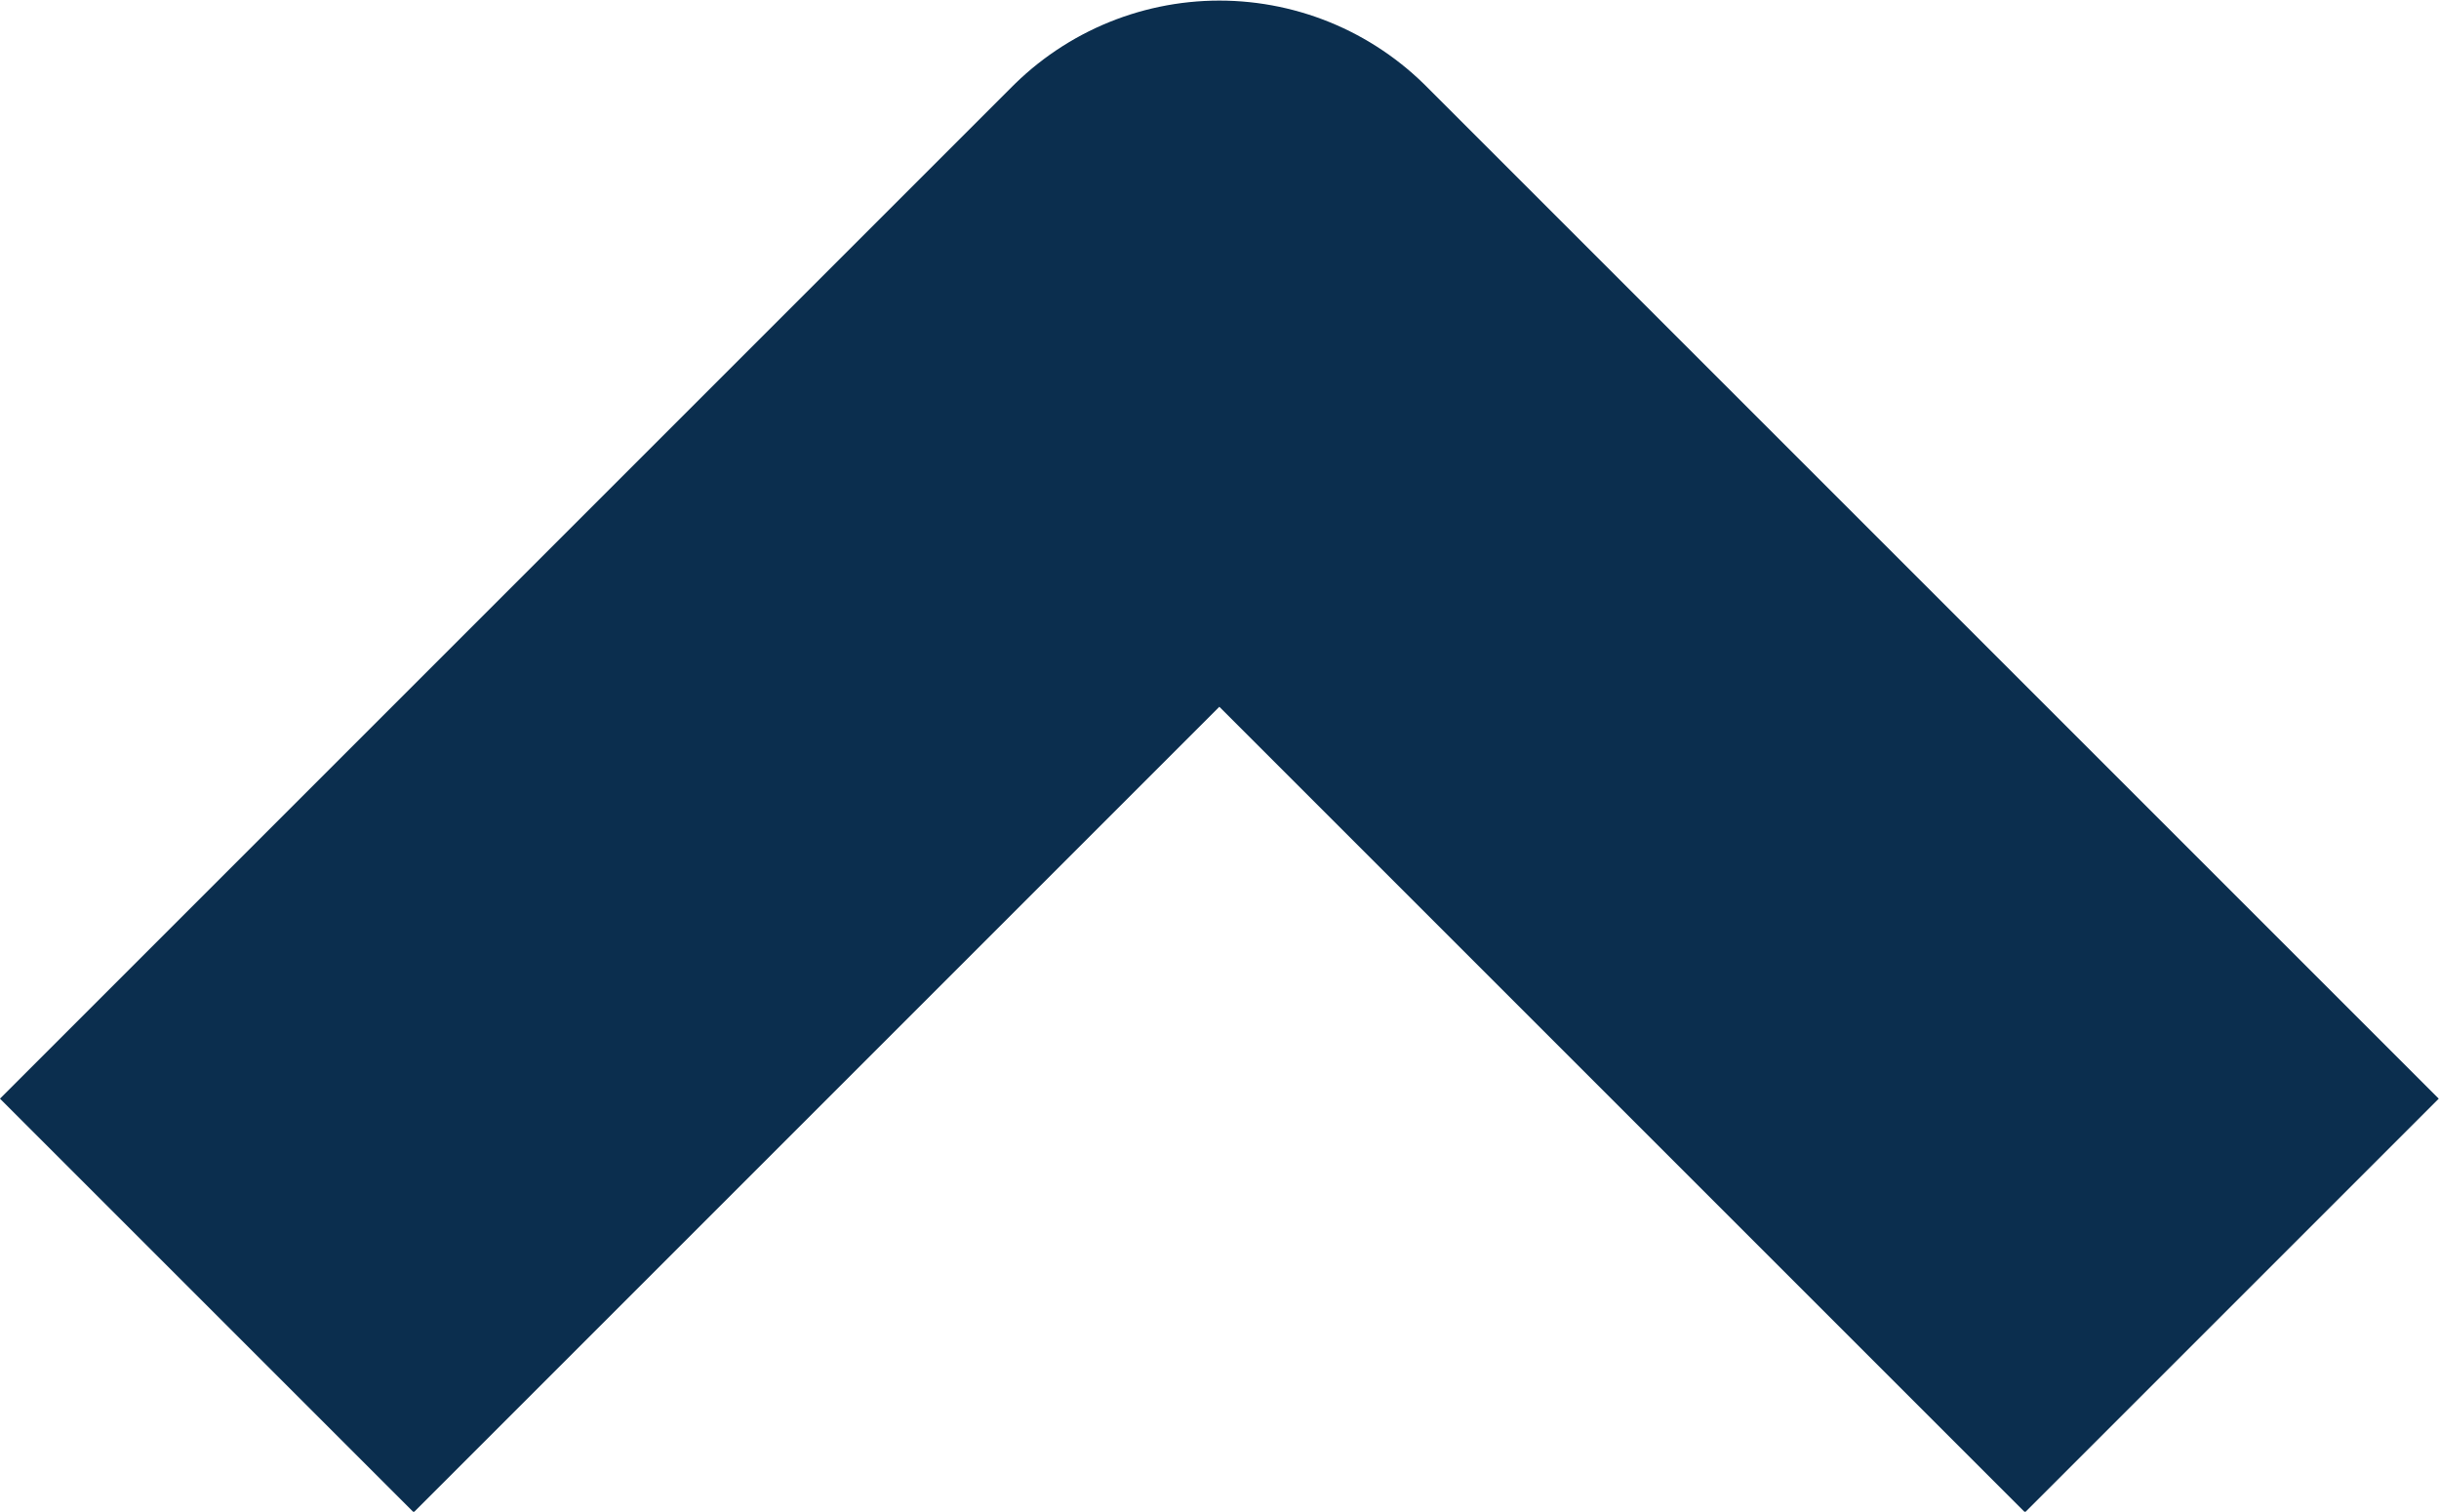 <svg xmlns="http://www.w3.org/2000/svg" width="8.337" height="5.168" viewBox="0 0 8.337 5.168"><path d="M3057.9-659.393l3.461,3.461-3.461,3.461" transform="translate(660.1 3062.363) rotate(-90)" fill="none" stroke="#0b2e4e" stroke-linejoin="round" stroke-width="2"/></svg>
